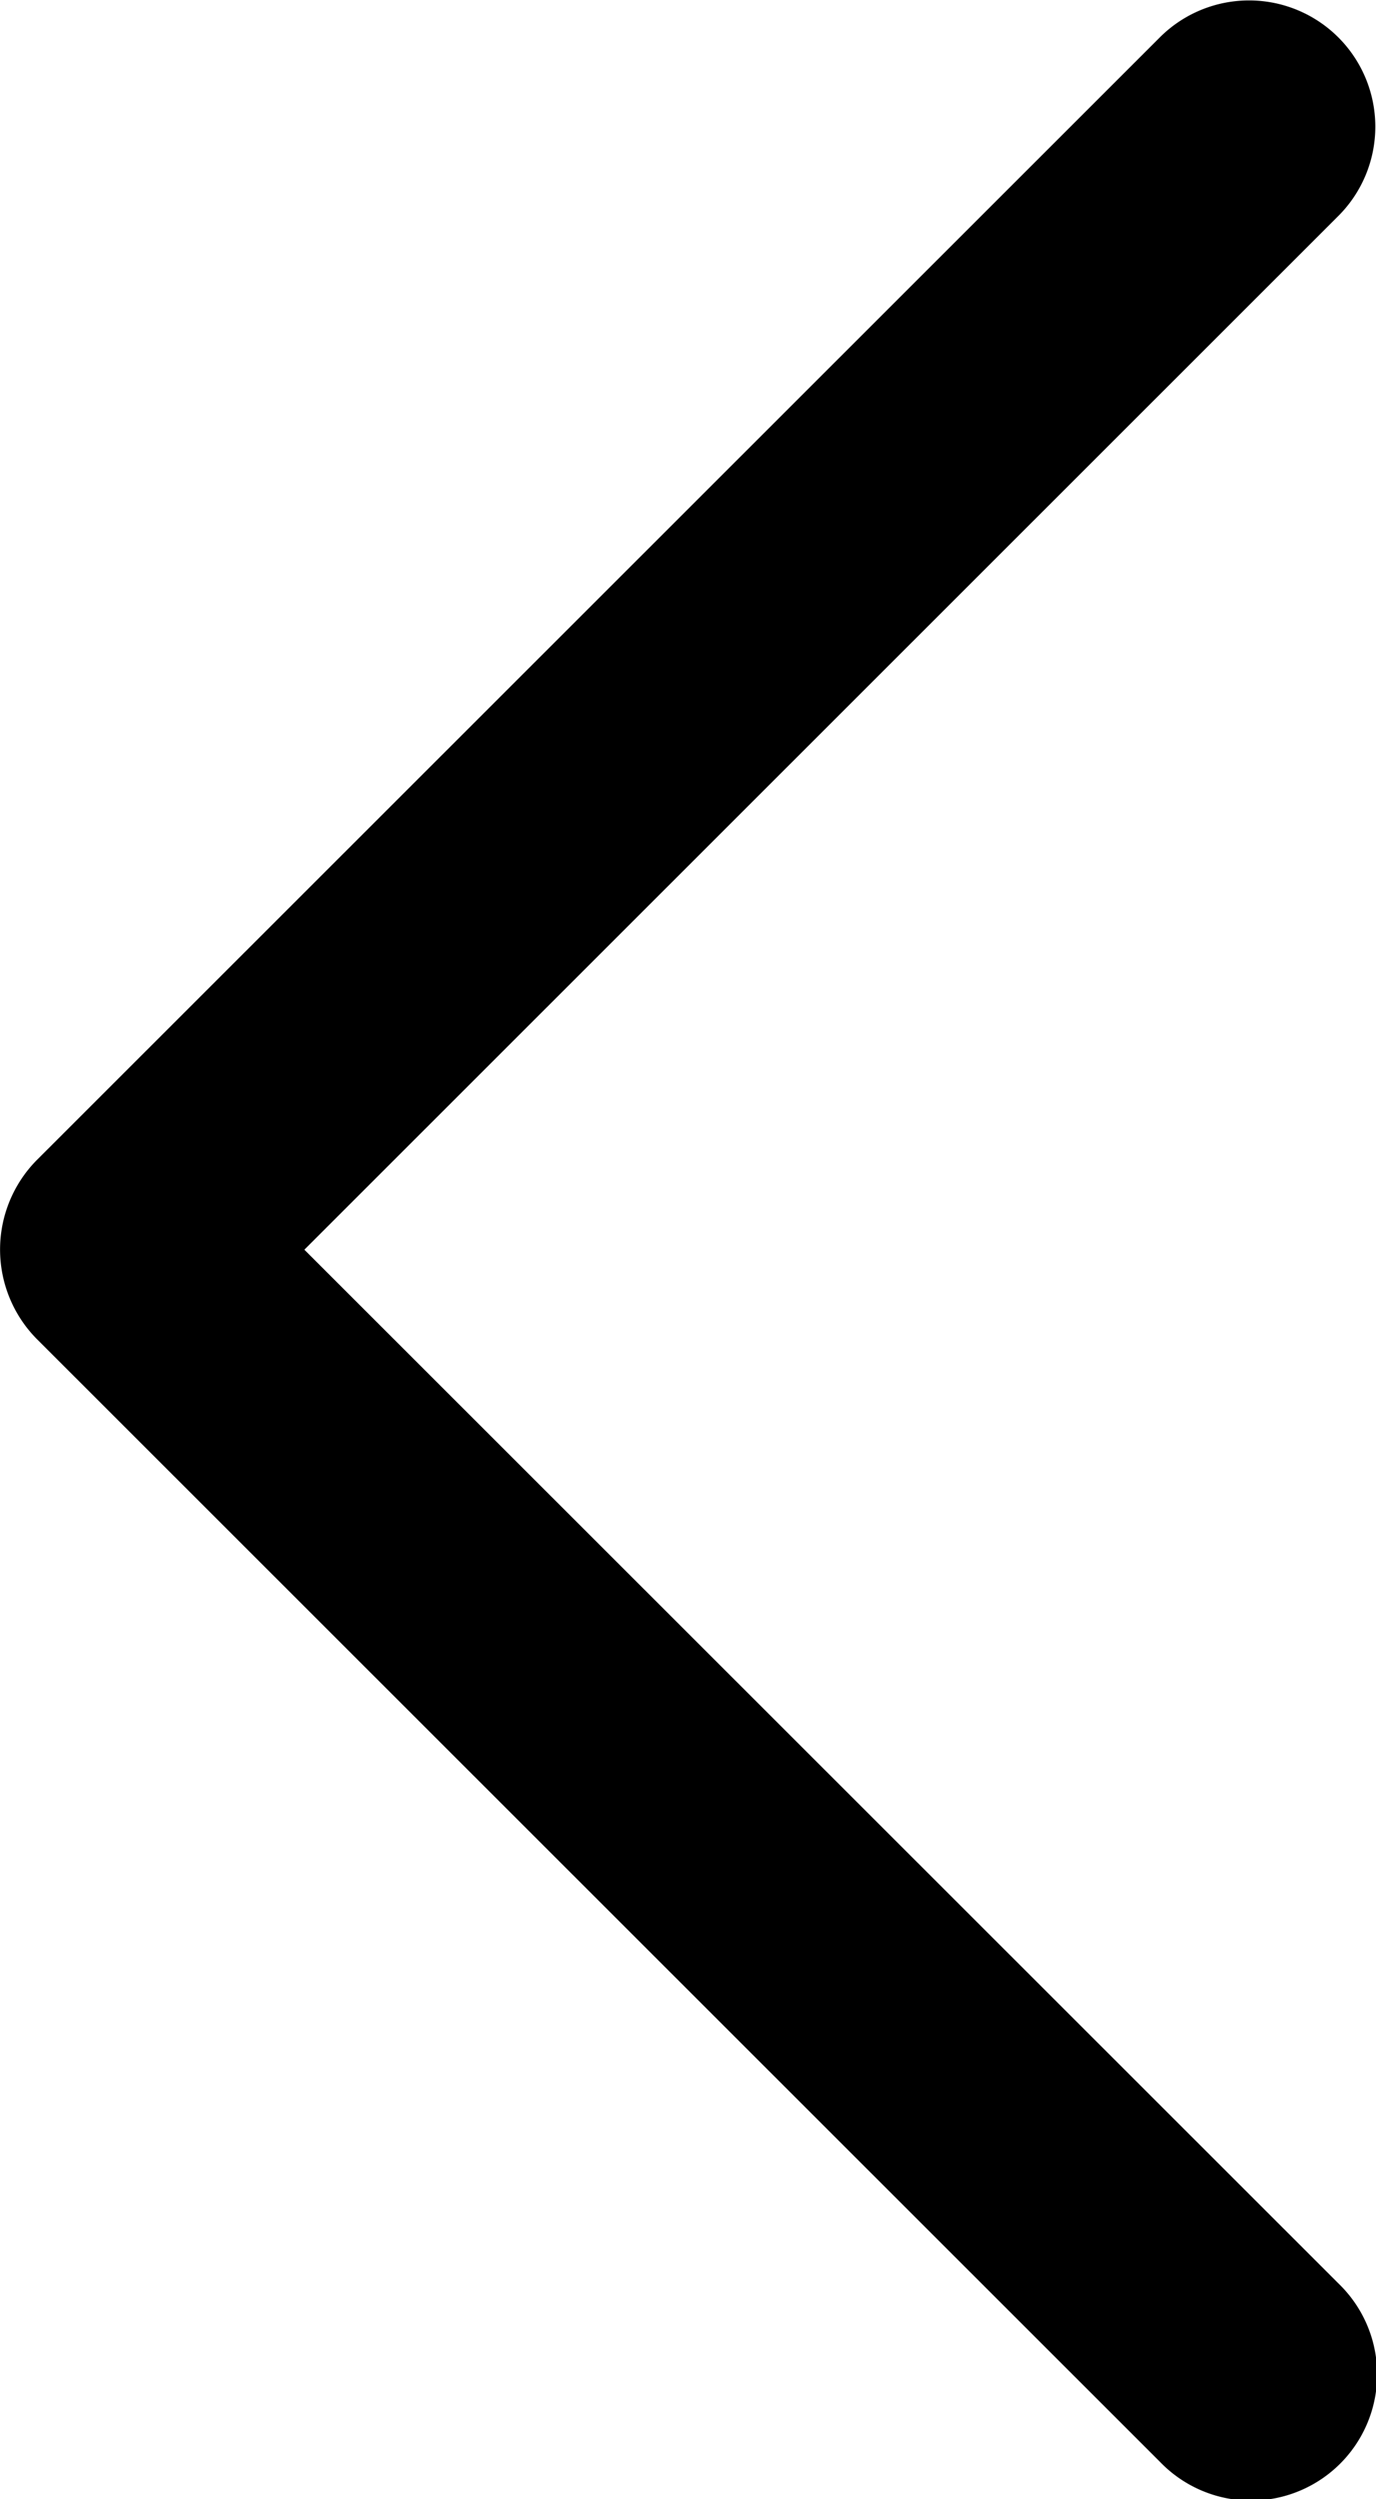 <svg data-name="Capa 1" xmlns="http://www.w3.org/2000/svg" width="132.6" height="240.82" viewBox="0 0 132.6 240.82"><title>back-left</title><path data-name="Chevron Right" d="M3.52 129l108.3 108.26a12.16 12.16 0 1 0 17.21-17.18l-99.7-99.66 99.7-99.67a12.166 12.166 0 0 0-17.22-17.19L3.51 111.82A12.27 12.27 0 0 0 3.52 129z"/></svg>